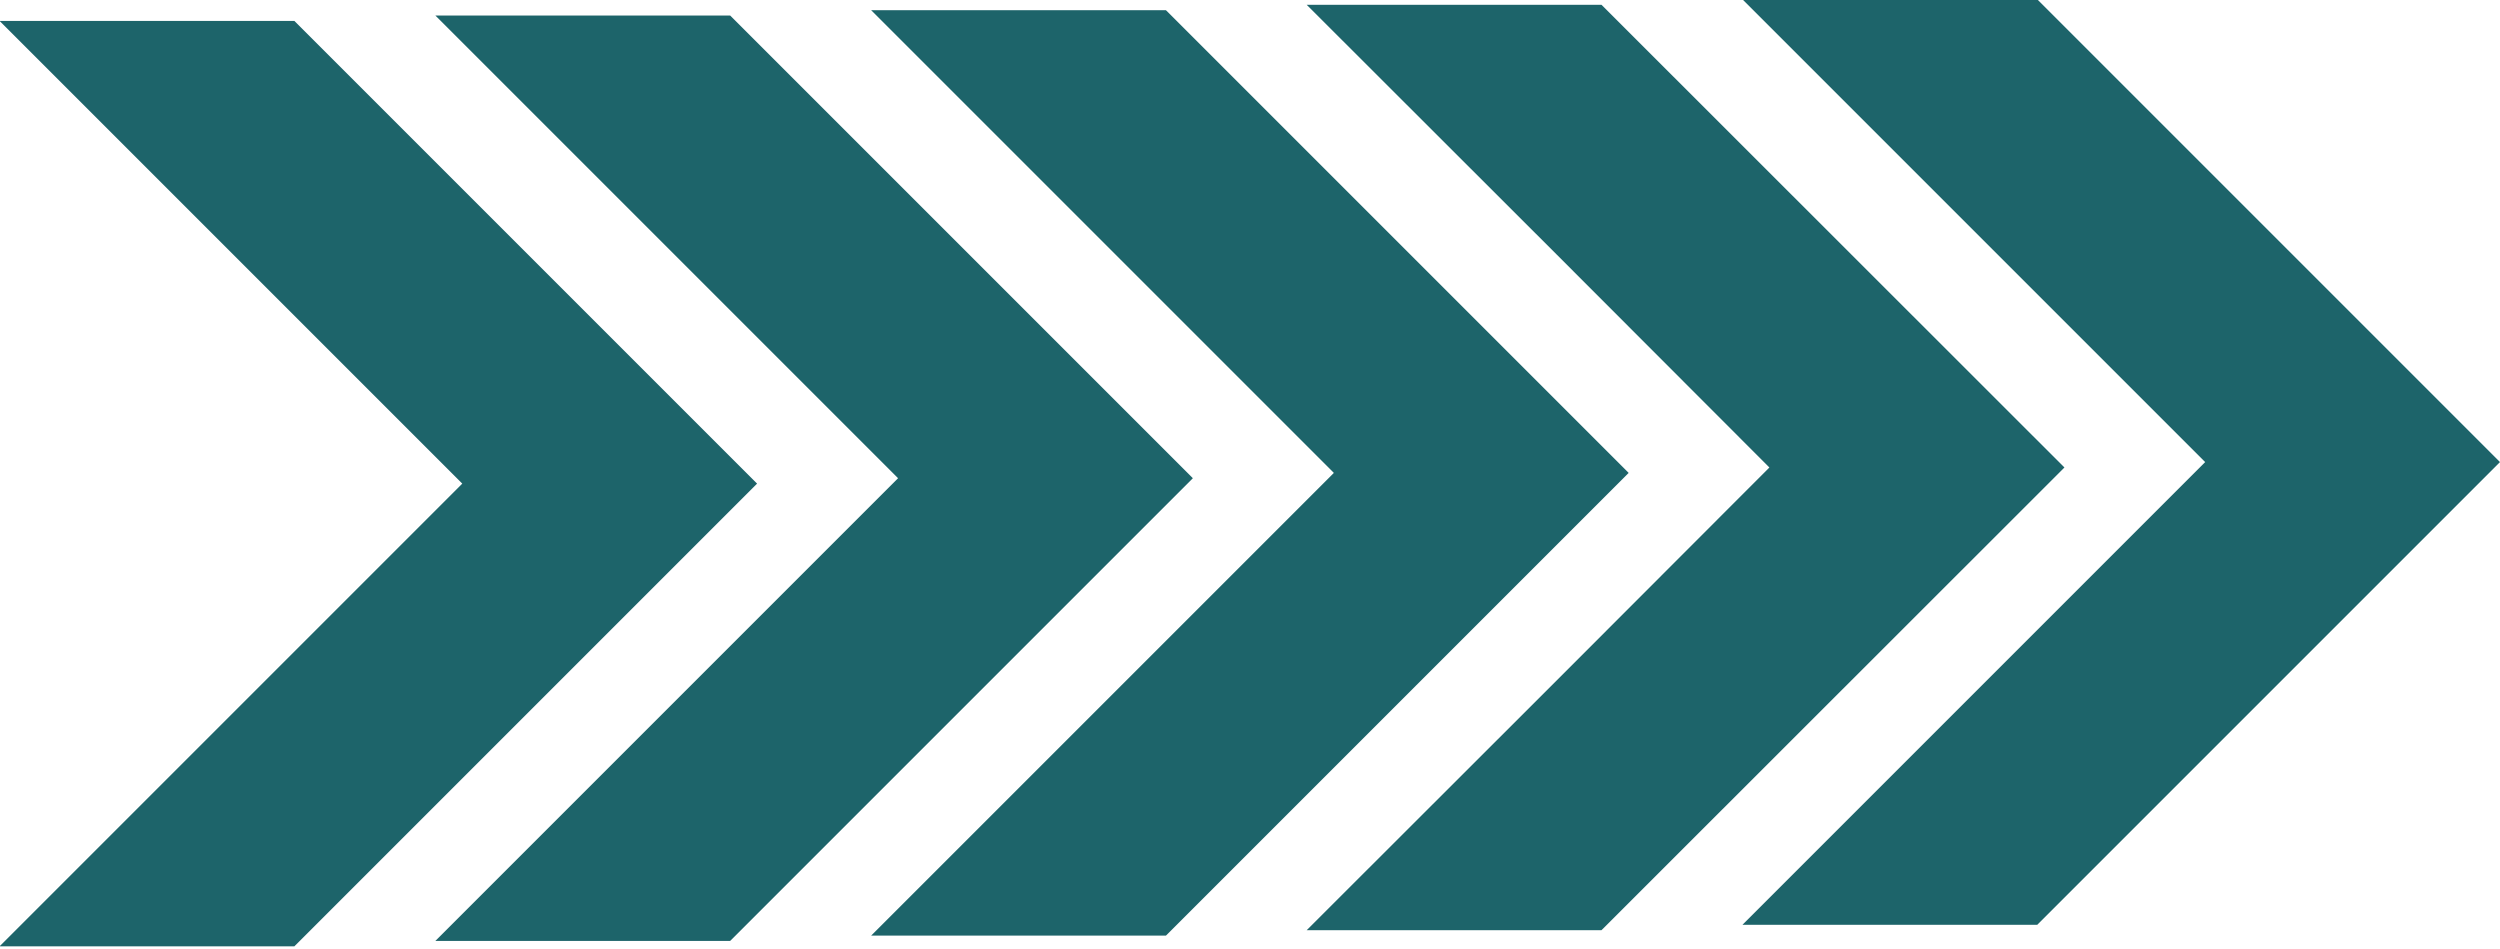 <svg width="1612" height="612" viewBox="0 0 1612 612" fill="none" xmlns="http://www.w3.org/2000/svg" xmlns:xlink="http://www.w3.org/1999/xlink">
<path d="M1313.628,-0.398L1123.543,-0.398L1284.537,160.595L1421.893,297.952L1284.537,435.31L1123.543,596.304L1313.628,596.304L1611.979,297.952L1313.628,-0.398Z" clip-rule="evenodd" fill-rule="evenodd" fill="#1D646A"/>
<path d="M1032.632,3.086L842.547,3.086L1003.706,164.08L1140.897,301.436L1003.706,438.794L842.547,599.788L1032.632,599.788L1331.149,301.436L1032.632,3.086Z" clip-rule="evenodd" fill-rule="evenodd" fill="#1D646A"/>
<path d="M751.8,6.578L561.715,6.578L722.709,167.572L860.065,304.928L722.709,442.286L561.715,603.28L751.8,603.28L1050.151,304.928L751.8,6.578Z" clip-rule="evenodd" fill-rule="evenodd" fill="#1D646A"/>
<path d="M470.804,10L280.719,10L441.713,170.994L579.069,308.35L441.713,445.708L280.719,606.702L470.804,606.702L769.155,308.35L470.804,10Z" clip-rule="evenodd" fill-rule="evenodd" fill="#1D646A"/>
<path d="M189.808,13.484L-0.277,13.484L160.716,174.478L298.073,311.834L160.716,449.192L-0.277,610.186L189.808,610.186L488.159,311.834L189.808,13.484Z" clip-rule="evenodd" fill-rule="evenodd" fill="#1D646A"/>
</svg>

